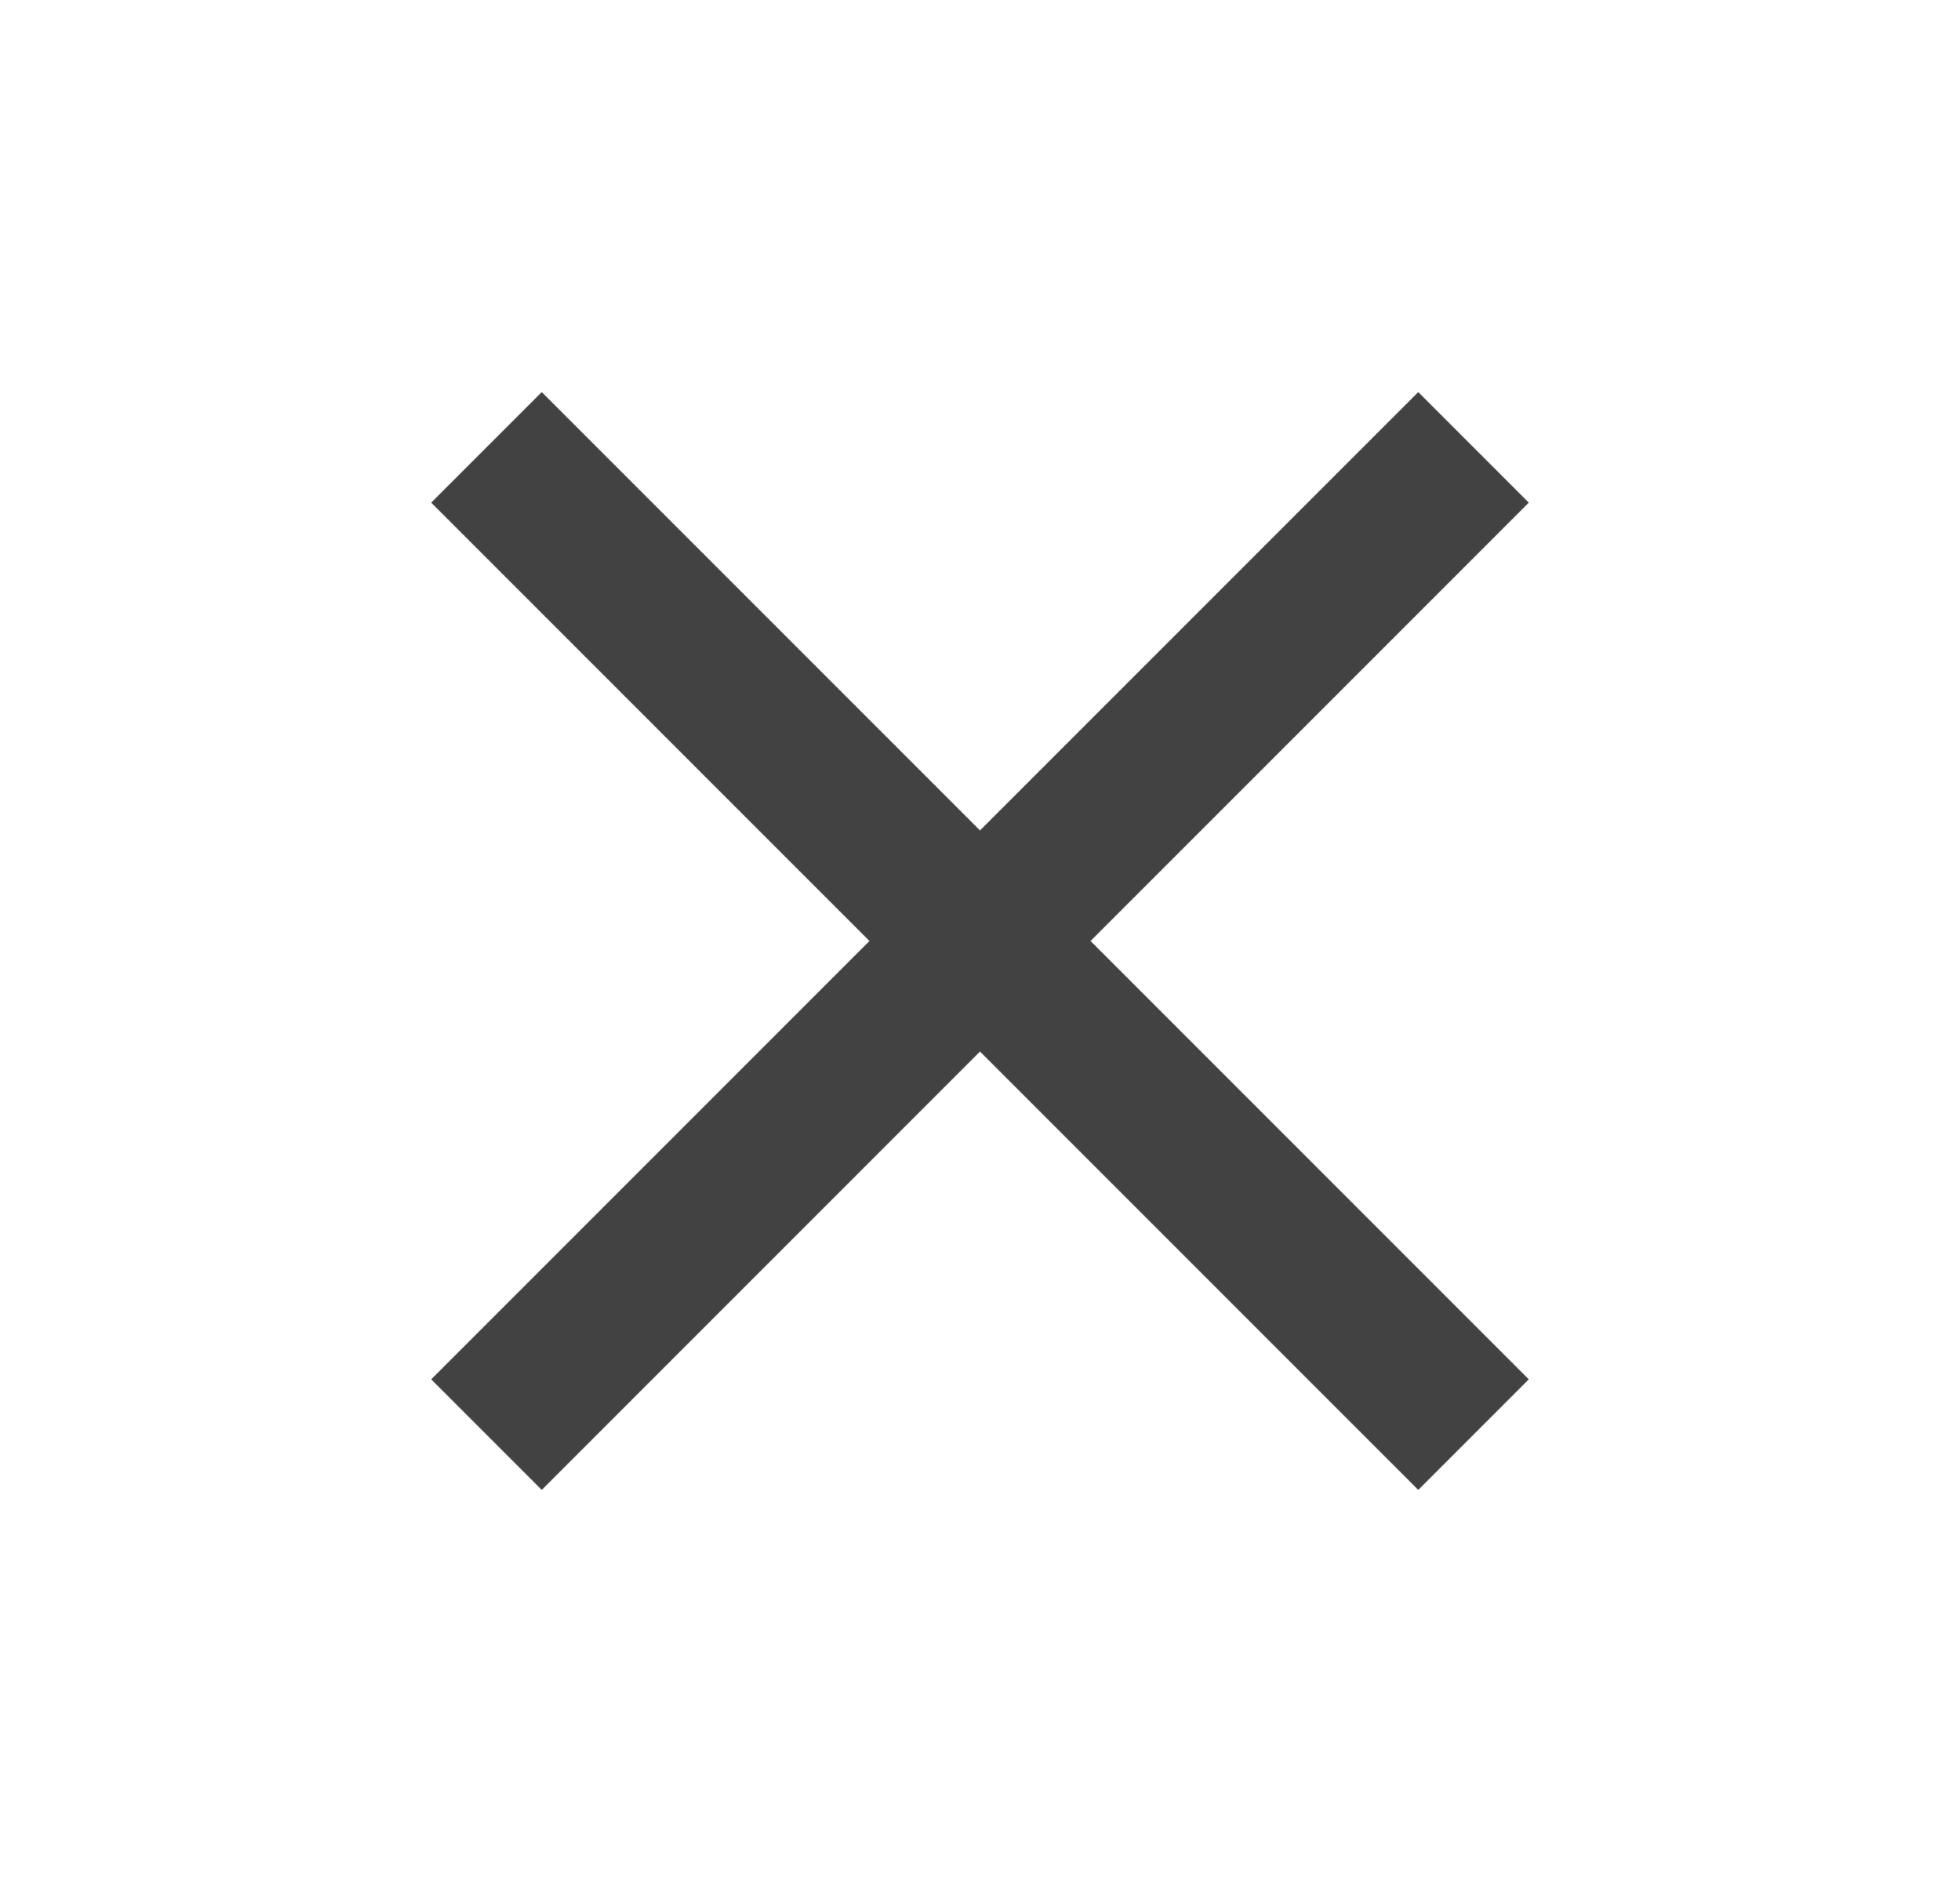 <svg focusable="false" xmlns="http://www.w3.org/2000/svg" viewBox="0 0 24 24" width="25px" fill="#424242"><path d="M19 6.41L17.59 5 12 10.59 6.41 5 5 6.41 10.59 12 5 17.59 6.41 19 12 13.41 17.59 19 19 17.59 13.41 12z"/></svg>